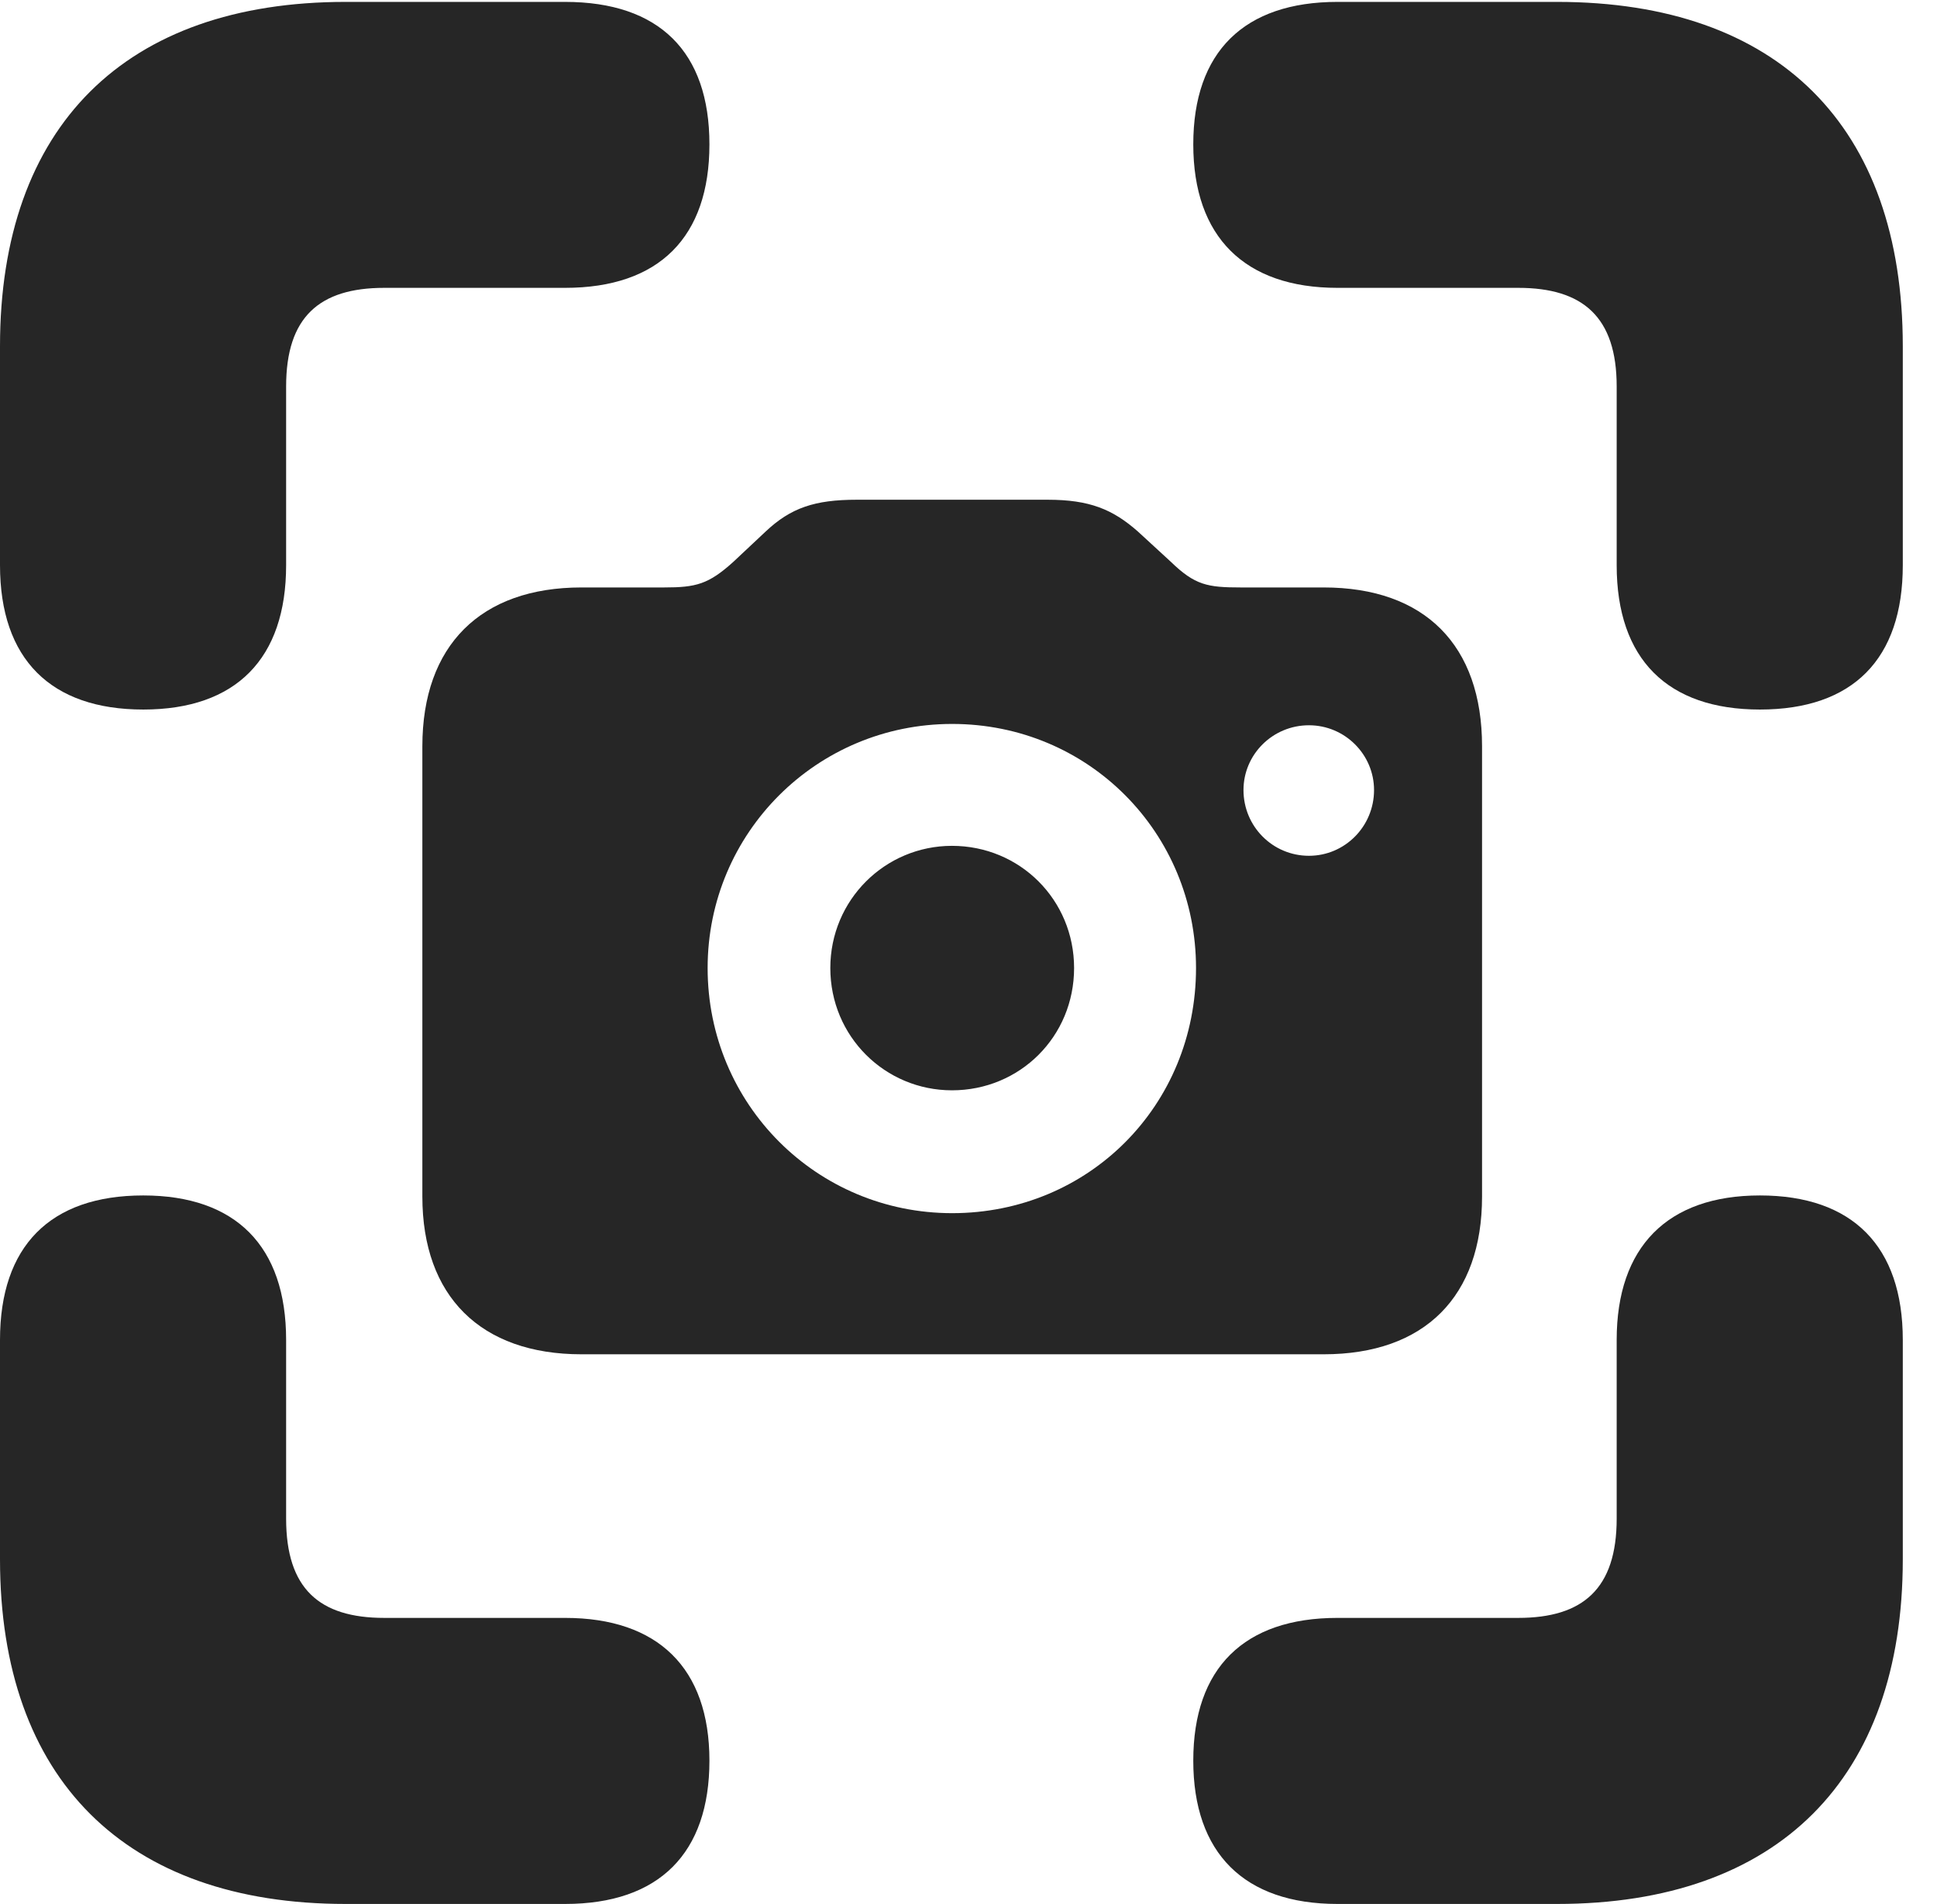 <?xml version="1.0" encoding="UTF-8"?>
<!--Generator: Apple Native CoreSVG 326-->
<!DOCTYPE svg PUBLIC "-//W3C//DTD SVG 1.1//EN" "http://www.w3.org/Graphics/SVG/1.1/DTD/svg11.dtd">
<svg version="1.1" xmlns="http://www.w3.org/2000/svg" xmlns:xlink="http://www.w3.org/1999/xlink"
       viewBox="0 0 20.445 20.101">
       <g>
              <rect height="20.101" opacity="0" width="20.445" x="0" y="0" />
              <path d="M1.512 7.491C2.493 7.491 3.02 6.952 3.02 5.967L3.02 4.08C3.02 3.348 3.37 3.039 4.056 3.039L5.964 3.039C6.959 3.039 7.488 2.502 7.488 1.524C7.488 0.547 6.959 0.02 5.964 0.02L3.648 0.02C1.324 0.02 0 1.331 0 3.656L0 5.967C0 6.96 0.537 7.491 1.512 7.491ZM18.576 7.491C19.556 7.491 20.084 6.96 20.084 5.967L20.084 3.656C20.084 1.331 18.767 0.02 16.435 0.02L14.117 0.02C13.132 0.02 12.595 0.547 12.595 1.524C12.595 2.502 13.139 3.039 14.117 3.039L16.025 3.039C16.709 3.039 17.064 3.348 17.064 4.08L17.064 5.967C17.064 6.96 17.601 7.491 18.576 7.491ZM3.648 20.101L5.964 20.101C6.959 20.101 7.488 19.564 7.488 18.588C7.488 17.61 6.944 17.081 5.964 17.081L4.056 17.081C3.37 17.081 3.02 16.772 3.02 16.033L3.02 14.146C3.02 13.158 2.49 12.621 1.512 12.621C0.527 12.621 0 13.158 0 14.146L0 16.462C0 18.782 1.324 20.101 3.648 20.101ZM14.117 20.101L16.435 20.101C18.767 20.101 20.084 18.779 20.084 16.462L20.084 14.146C20.084 13.158 19.554 12.621 18.576 12.621C17.598 12.621 17.064 13.166 17.064 14.146L17.064 16.033C17.064 16.772 16.709 17.081 16.025 17.081L14.117 17.081C13.132 17.081 12.595 17.61 12.595 18.588C12.595 19.564 13.132 20.101 14.117 20.101Z"
                     fill="currentColor" fill-opacity="0.85" />
              <path d="M6.138 14.298L13.97 14.298C15.041 14.298 15.643 13.685 15.643 12.633L15.643 7.879C15.643 6.814 15.041 6.202 13.97 6.202L13.096 6.202C12.745 6.202 12.613 6.178 12.359 5.932L12.011 5.612C11.744 5.376 11.498 5.276 11.059 5.276L9.042 5.276C8.601 5.276 8.347 5.361 8.081 5.612L7.74 5.932C7.478 6.169 7.346 6.202 7.01 6.202L6.138 6.202C5.073 6.202 4.458 6.814 4.458 7.879L4.458 12.633C4.458 13.685 5.073 14.298 6.138 14.298ZM10.05 12.808C8.621 12.808 7.469 11.659 7.469 10.22C7.469 8.793 8.621 7.643 10.05 7.643C11.49 7.643 12.624 8.793 12.624 10.22C12.624 11.673 11.49 12.808 10.05 12.808ZM10.048 11.511C10.765 11.511 11.337 10.944 11.337 10.22C11.337 9.5 10.765 8.93 10.048 8.93C9.343 8.93 8.764 9.5 8.764 10.22C8.764 10.944 9.343 11.511 10.048 11.511ZM13.816 9.035C13.433 9.035 13.125 8.725 13.125 8.341C13.125 7.965 13.433 7.657 13.816 7.657C14.195 7.657 14.503 7.965 14.503 8.341C14.503 8.725 14.195 9.035 13.816 9.035Z"
                     fill="currentColor" fill-opacity="0.85" />
       </g>
</svg>